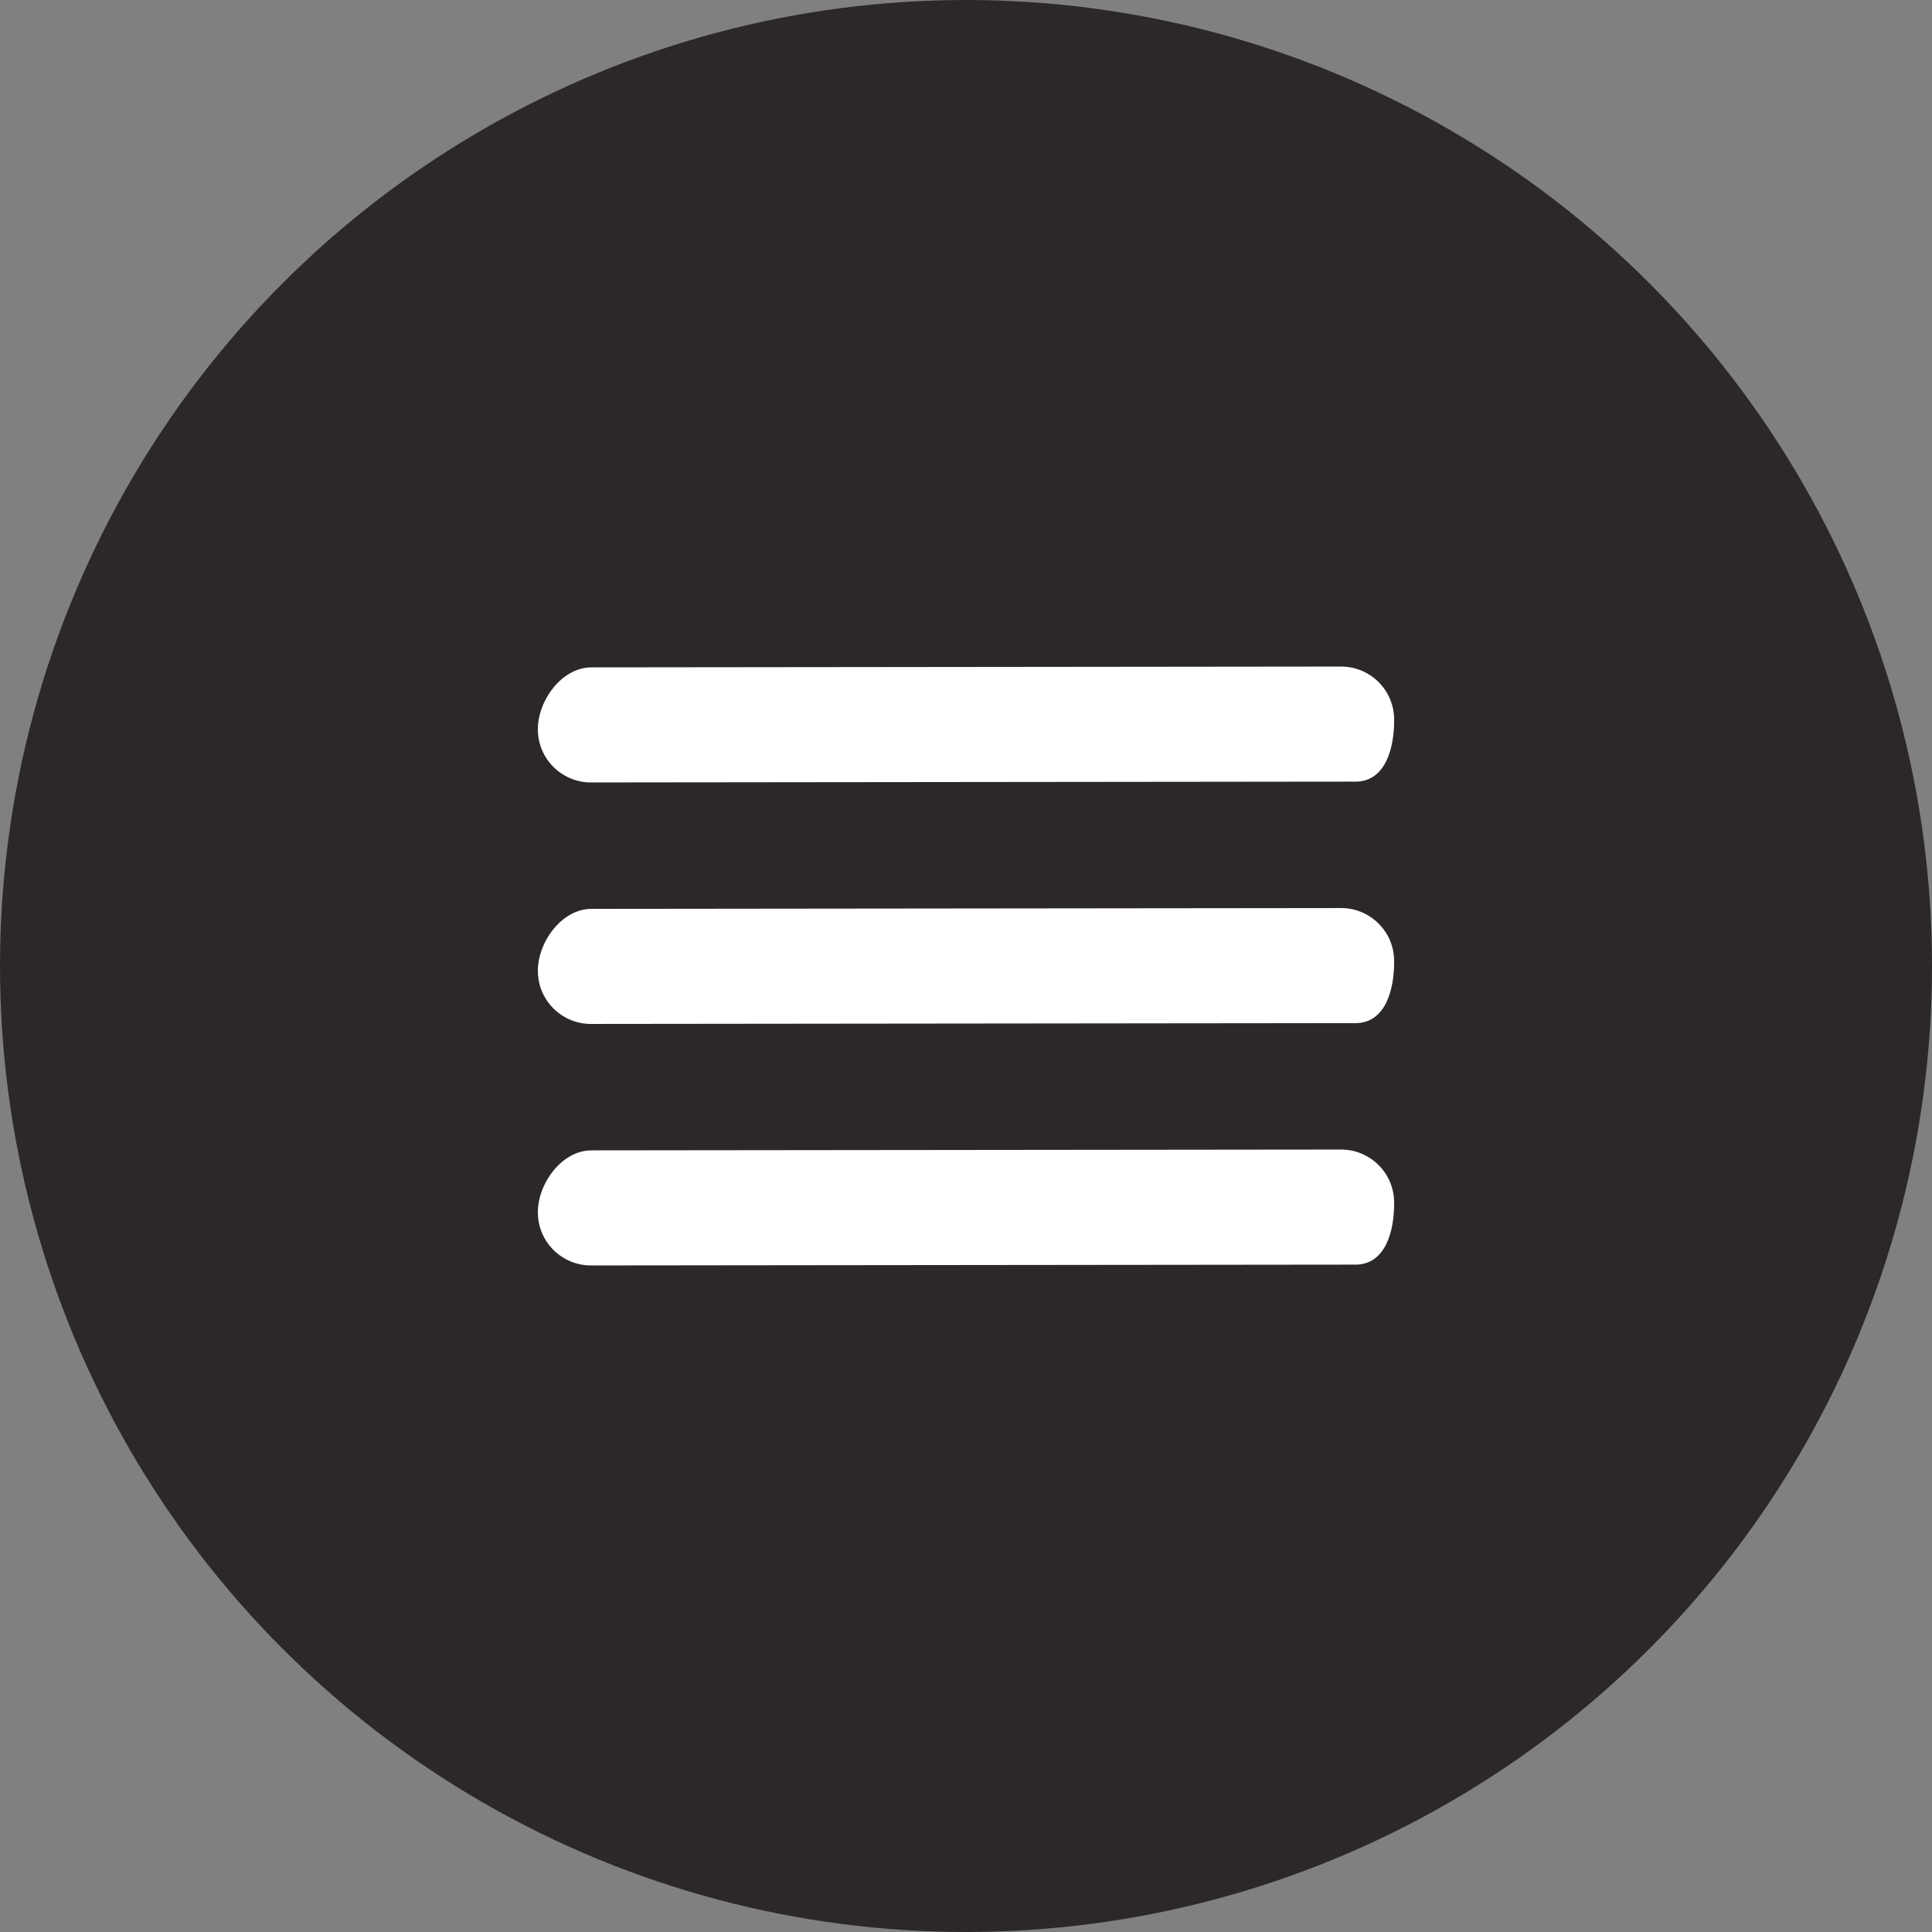<?xml version="1.0" encoding="utf-8"?>
<!-- Generator: Adobe Illustrator 17.0.0, SVG Export Plug-In . SVG Version: 6.00 Build 0)  -->
<!DOCTYPE svg PUBLIC "-//W3C//DTD SVG 1.1//EN" "http://www.w3.org/Graphics/SVG/1.1/DTD/svg11.dtd">
<svg version="1.1" xmlns="http://www.w3.org/2000/svg" xmlns:xlink="http://www.w3.org/1999/xlink" x="0px" y="0px" width="200px"
	 height="200px" viewBox="0 0 200 200" enable-background="new 0 0 200 200" xml:space="preserve">
<rect x="0" y="0" width="200" height="200" fill="#808080" stroke="none"/>
<g id="Capa_1">
</g>
<g id="Capa_4_copia" display="none">
	<g id="Capa_6" display="inline">
		<g>
			<circle fill="#808080" cx="4162" cy="674.564" r="11.443"/>
			<circle fill="#FFFFFF" cx="4198" cy="674.564" r="11.443"/>
			<circle fill="#FFFFFF" cx="4234" cy="674.564" r="11.443"/>
			<circle fill="#FFFFFF" cx="4270" cy="674.564" r="11.443"/>
			<circle fill="#FFFFFF" cx="4306" cy="674.564" r="11.443"/>
		</g>
	</g>
</g>
<g id="Capa_3" display="none">
	<rect x="3593" y="106" display="inline" fill="#B3B3B3" width="1280" height="587"/>
	<g display="inline">
		<circle fill="#47763B" cx="4233" cy="399.5" r="185.329"/>
		<g>
			<g opacity="0.95">
				<g>
					<defs>
						<path id="SVGID_1_" d="M4392.166,373.02c-0.848,6.408-2.542,12.551-4.872,18.323c-4.978-2.436-11.016-0.635-13.822,4.237
							c-2.807,4.819-1.377,10.962,3.23,14.034c-3.866,5.031-8.367,9.532-13.398,13.398c-3.124-4.554-9.214-6.037-14.086-3.23
							c-4.819,2.807-6.62,8.897-4.184,13.822c-5.825,2.383-11.968,4.078-18.376,4.925c-0.371-5.56-4.925-9.85-10.539-9.85
							c-5.561,0-10.168,4.29-10.539,9.85c-6.408-0.847-12.551-2.542-18.323-4.925c2.436-4.925,0.635-11.015-4.237-13.822
							c-4.819-2.807-10.962-1.324-14.034,3.23c-5.031-3.866-9.532-8.367-13.398-13.398c4.555-3.072,6.037-9.215,3.23-14.034
							c-2.807-4.872-8.897-6.673-13.822-4.237c-2.383-5.773-4.078-11.915-4.925-18.323c5.561-0.371,9.85-4.978,9.85-10.539
							c0-5.613-4.29-10.168-9.85-10.539c0.848-6.408,2.542-12.551,4.925-18.376c4.925,2.436,11.015,0.635,13.822-4.184
							c2.807-4.872,1.324-10.962-3.23-14.087c3.866-5.031,8.367-9.533,13.398-13.398c3.072,4.607,9.214,6.037,14.034,3.23
							c4.872-2.807,6.673-8.844,4.237-13.822c5.772-2.33,11.916-4.025,18.323-4.872c0.371,5.507,4.978,9.85,10.539,9.85
							c5.614,0,10.168-4.343,10.539-9.85c6.408,0.847,12.551,2.542,18.376,4.872c-2.436,4.978-0.635,11.015,4.184,13.822
							c4.819,2.754,10.962,1.377,14.086-3.177c4.978,3.866,9.48,8.367,13.346,13.345c-4.555,3.124-5.932,9.268-3.178,14.087
							c2.807,4.819,8.844,6.62,13.822,4.184c2.33,5.826,4.025,11.969,4.872,18.376c-5.508,0.371-9.85,4.925-9.85,10.539
							C4382.316,368.041,4386.658,372.649,4392.166,373.02z"/>
					</defs>
					<clipPath id="SVGID_2_">
						<use xlink:href="#SVGID_1_"  overflow="visible"/>
					</clipPath>
				</g>
				<g>
					<defs>
						<path id="SVGID_3_" d="M4392.166,373.02c-0.848,6.408-2.542,12.551-4.872,18.323c-4.978-2.436-11.016-0.635-13.822,4.237
							c-2.807,4.819-1.377,10.962,3.23,14.034c-3.866,5.031-8.367,9.532-13.398,13.398c-3.124-4.554-9.214-6.037-14.086-3.23
							c-4.819,2.807-6.62,8.897-4.184,13.822c-5.825,2.383-11.968,4.078-18.376,4.925c-0.371-5.56-4.925-9.85-10.539-9.85
							c-5.561,0-10.168,4.29-10.539,9.85c-6.408-0.847-12.551-2.542-18.323-4.925c2.436-4.925,0.635-11.015-4.237-13.822
							c-4.819-2.807-10.962-1.324-14.034,3.23c-5.031-3.866-9.532-8.367-13.398-13.398c4.555-3.072,6.037-9.215,3.23-14.034
							c-2.807-4.872-8.897-6.673-13.822-4.237c-2.383-5.773-4.078-11.915-4.925-18.323c5.561-0.371,9.85-4.978,9.85-10.539
							c0-5.613-4.29-10.168-9.85-10.539c0.848-6.408,2.542-12.551,4.925-18.376c4.925,2.436,11.015,0.635,13.822-4.184
							c2.807-4.872,1.324-10.962-3.23-14.087c3.866-5.031,8.367-9.533,13.398-13.398c3.072,4.607,9.214,6.037,14.034,3.23
							c4.872-2.807,6.673-8.844,4.237-13.822c5.772-2.33,11.916-4.025,18.323-4.872c0.371,5.507,4.978,9.85,10.539,9.85
							c5.614,0,10.168-4.343,10.539-9.85c6.408,0.847,12.551,2.542,18.376,4.872c-2.436,4.978-0.635,11.015,4.184,13.822
							c4.819,2.754,10.962,1.377,14.086-3.177c4.978,3.866,9.48,8.367,13.346,13.345c-4.555,3.124-5.932,9.268-3.178,14.087
							c2.807,4.819,8.844,6.62,13.822,4.184c2.33,5.826,4.025,11.969,4.872,18.376c-5.508,0.371-9.85,4.925-9.85,10.539
							C4382.316,368.041,4386.658,372.649,4392.166,373.02z"/>
					</defs>
					<use xlink:href="#SVGID_3_"  overflow="visible" fill="#47763B"/>
					<clipPath id="SVGID_4_">
						<use xlink:href="#SVGID_3_"  overflow="visible"/>
					</clipPath>
					<path clip-path="url(#SVGID_4_)" fill="#47763B" stroke="#47763B" stroke-width="4" stroke-miterlimit="10" d="
						M4319.048,346.176l-46.441,114.417c0,0-4.884,7.615-13.197,1.913l-46.424-52.196l-17.959-13.37l-31.17-17.62
						c0,0-4.766-2.797-4.5-6.851c0.266-4.054,6.947-4.995,6.947-4.995l142.459-26.524
						C4308.761,340.95,4320.569,338.258,4319.048,346.176z"/>
					<path clip-path="url(#SVGID_4_)" fill="#47763B" stroke="#47763B" stroke-width="4" stroke-miterlimit="10" d="
						M4201.863,445.621c0,0-1.561-0.454-2.336-7.104c-0.775-6.649-4.501-41.577-4.501-41.577l89.775-35.445
						c0,0,5.158-1.917,4.454,0.856c0,0,0.73,0.653-2.188,2.488c-2.918,1.835-73.726,44.514-73.726,44.514"/>
					<path clip-path="url(#SVGID_4_)" fill="#47763B" stroke="#47763B" stroke-width="4" stroke-miterlimit="10" d="
						M4230.786,430.323l-25.306,15.498c0,0-1.929,0.954-3.616-0.2l11.129-35.677"/>
					<use xlink:href="#SVGID_3_"  overflow="visible" fill="none" stroke="#47763B" stroke-width="4" stroke-miterlimit="10"/>
				</g>
				<g>
					<defs>
						<path id="SVGID_5_" d="M4392.166,373.02c-0.848,6.408-2.542,12.551-4.872,18.323c-4.978-2.436-11.016-0.635-13.822,4.237
							c-2.807,4.819-1.377,10.962,3.23,14.034c-3.866,5.031-8.367,9.532-13.398,13.398c-3.124-4.554-9.214-6.037-14.086-3.23
							c-4.819,2.807-6.62,8.897-4.184,13.822c-5.825,2.383-11.968,4.078-18.376,4.925c-0.371-5.56-4.925-9.85-10.539-9.85
							c-5.561,0-10.168,4.29-10.539,9.85c-6.408-0.847-12.551-2.542-18.323-4.925c2.436-4.925,0.635-11.015-4.237-13.822
							c-4.819-2.807-10.962-1.324-14.034,3.23c-5.031-3.866-9.532-8.367-13.398-13.398c4.555-3.072,6.037-9.215,3.23-14.034
							c-2.807-4.872-8.897-6.673-13.822-4.237c-2.383-5.773-4.078-11.915-4.925-18.323c5.561-0.371,9.85-4.978,9.85-10.539
							c0-5.613-4.29-10.168-9.85-10.539c0.848-6.408,2.542-12.551,4.925-18.376c4.925,2.436,11.015,0.635,13.822-4.184
							c2.807-4.872,1.324-10.962-3.23-14.087c3.866-5.031,8.367-9.533,13.398-13.398c3.072,4.607,9.214,6.037,14.034,3.23
							c4.872-2.807,6.673-8.844,4.237-13.822c5.772-2.33,11.916-4.025,18.323-4.872c0.371,5.507,4.978,9.85,10.539,9.85
							c5.614,0,10.168-4.343,10.539-9.85c6.408,0.847,12.551,2.542,18.376,4.872c-2.436,4.978-0.635,11.015,4.184,13.822
							c4.819,2.754,10.962,1.377,14.086-3.177c4.978,3.866,9.48,8.367,13.346,13.345c-4.555,3.124-5.932,9.268-3.178,14.087
							c2.807,4.819,8.844,6.62,13.822,4.184c2.33,5.826,4.025,11.969,4.872,18.376c-5.508,0.371-9.85,4.925-9.85,10.539
							C4382.316,368.041,4386.658,372.649,4392.166,373.02z"/>
					</defs>
					<clipPath id="SVGID_6_">
						<use xlink:href="#SVGID_5_"  overflow="visible"/>
					</clipPath>
				</g>
			</g>
			<g>
				<g>
					<defs>
						<path id="SVGID_7_" d="M4389.331,375.854c-0.847,6.408-2.542,12.551-4.872,18.323c-4.978-2.436-11.015-0.635-13.822,4.237
							c-2.806,4.819-1.376,10.962,3.231,14.034c-3.866,5.031-8.368,9.532-13.398,13.398c-3.125-4.554-9.215-6.037-14.087-3.23
							c-4.819,2.807-6.62,8.897-4.184,13.822c-5.825,2.383-11.968,4.078-18.376,4.925c-0.371-5.56-4.925-9.85-10.539-9.85
							c-5.561,0-10.168,4.29-10.539,9.85c-6.408-0.847-12.551-2.542-18.324-4.925c2.437-4.925,0.636-11.015-4.236-13.822
							c-4.819-2.807-10.962-1.324-14.034,3.23c-5.031-3.866-9.532-8.367-13.398-13.398c4.554-3.072,6.037-9.215,3.23-14.034
							c-2.807-4.872-8.897-6.673-13.822-4.237c-2.383-5.773-4.078-11.915-4.925-18.323c5.561-0.371,9.85-4.978,9.85-10.539
							c0-5.613-4.29-10.168-9.85-10.539c0.847-6.408,2.542-12.551,4.925-18.376c4.925,2.436,11.015,0.635,13.822-4.184
							c2.807-4.872,1.324-10.962-3.23-14.087c3.866-5.031,8.367-9.533,13.398-13.398c3.072,4.607,9.215,6.037,14.034,3.23
							c4.872-2.807,6.673-8.844,4.236-13.822c5.772-2.33,11.916-4.025,18.324-4.872c0.37,5.507,4.978,9.85,10.539,9.85
							c5.613,0,10.167-4.343,10.539-9.85c6.408,0.847,12.551,2.542,18.376,4.872c-2.436,4.978-0.635,11.015,4.184,13.822
							c4.819,2.754,10.962,1.377,14.086-3.177c4.978,3.866,9.479,8.367,13.345,13.345c-4.554,3.124-5.931,9.268-3.178,14.087
							c2.807,4.819,8.844,6.62,13.822,4.184c2.33,5.826,4.025,11.968,4.872,18.376c-5.507,0.371-9.85,4.925-9.85,10.539
							C4379.481,370.876,4383.824,375.483,4389.331,375.854z"/>
					</defs>
					<clipPath id="SVGID_8_">
						<use xlink:href="#SVGID_7_"  overflow="visible"/>
					</clipPath>
				</g>
				<g>
					<defs>
						<path id="SVGID_9_" d="M4389.331,375.854c-0.847,6.408-2.542,12.551-4.872,18.323c-4.978-2.436-11.015-0.635-13.822,4.237
							c-2.806,4.819-1.376,10.962,3.231,14.034c-3.866,5.031-8.368,9.532-13.398,13.398c-3.125-4.554-9.215-6.037-14.087-3.23
							c-4.819,2.807-6.62,8.897-4.184,13.822c-5.825,2.383-11.968,4.078-18.376,4.925c-0.371-5.56-4.925-9.85-10.539-9.85
							c-5.561,0-10.168,4.29-10.539,9.85c-6.408-0.847-12.551-2.542-18.324-4.925c2.437-4.925,0.636-11.015-4.236-13.822
							c-4.819-2.807-10.962-1.324-14.034,3.23c-5.031-3.866-9.532-8.367-13.398-13.398c4.554-3.072,6.037-9.215,3.23-14.034
							c-2.807-4.872-8.897-6.673-13.822-4.237c-2.383-5.773-4.078-11.915-4.925-18.323c5.561-0.371,9.85-4.978,9.85-10.539
							c0-5.613-4.29-10.168-9.85-10.539c0.847-6.408,2.542-12.551,4.925-18.376c4.925,2.436,11.015,0.635,13.822-4.184
							c2.807-4.872,1.324-10.962-3.23-14.087c3.866-5.031,8.367-9.533,13.398-13.398c3.072,4.607,9.215,6.037,14.034,3.23
							c4.872-2.807,6.673-8.844,4.236-13.822c5.772-2.33,11.916-4.025,18.324-4.872c0.37,5.507,4.978,9.85,10.539,9.85
							c5.613,0,10.167-4.343,10.539-9.85c6.408,0.847,12.551,2.542,18.376,4.872c-2.436,4.978-0.635,11.015,4.184,13.822
							c4.819,2.754,10.962,1.377,14.086-3.177c4.978,3.866,9.479,8.367,13.345,13.345c-4.554,3.124-5.931,9.268-3.178,14.087
							c2.807,4.819,8.844,6.62,13.822,4.184c2.33,5.826,4.025,11.968,4.872,18.376c-5.507,0.371-9.85,4.925-9.85,10.539
							C4379.481,370.876,4383.824,375.483,4389.331,375.854z"/>
					</defs>
					<use xlink:href="#SVGID_9_"  overflow="visible" fill="#47763B"/>
					<clipPath id="SVGID_10_">
						<use xlink:href="#SVGID_9_"  overflow="visible"/>
					</clipPath>
					<path clip-path="url(#SVGID_10_)" fill="#FFFFFF" stroke="#FFFFFF" stroke-width="4" stroke-miterlimit="10" d="
						M4316.213,349.011l-46.441,114.417c0,0-4.884,7.615-13.197,1.913l-46.425-52.196l-17.959-13.37l-31.17-17.62
						c0,0-4.766-2.797-4.5-6.851c0.266-4.054,6.947-4.995,6.947-4.995l142.459-26.524
						C4305.927,343.785,4317.734,341.092,4316.213,349.011z"/>
					<path clip-path="url(#SVGID_10_)" fill="#47763B" stroke="#FFFFFF" stroke-width="4" stroke-miterlimit="10" d="
						M4199.028,448.455c0,0-1.561-0.454-2.336-7.104c-0.775-6.649-4.501-41.577-4.501-41.577l89.774-35.445
						c0,0,5.158-1.917,4.455,0.856c0,0,0.73,0.653-2.188,2.488s-73.726,44.514-73.726,44.514"/>
					<path clip-path="url(#SVGID_10_)" fill="#47763B" stroke="#FFFFFF" stroke-width="4" stroke-miterlimit="10" d="
						M4227.951,433.158l-25.306,15.498c0,0-1.929,0.954-3.617-0.2l11.129-35.677"/>
					<use xlink:href="#SVGID_9_"  overflow="visible" fill="none" stroke="#FFFFFF" stroke-width="4" stroke-miterlimit="10"/>
				</g>
				<g>
					<defs>
						<path id="SVGID_11_" d="M4389.331,375.854c-0.847,6.408-2.542,12.551-4.872,18.323c-4.978-2.436-11.015-0.635-13.822,4.237
							c-2.806,4.819-1.376,10.962,3.231,14.034c-3.866,5.031-8.368,9.532-13.398,13.398c-3.125-4.554-9.215-6.037-14.087-3.23
							c-4.819,2.807-6.62,8.897-4.184,13.822c-5.825,2.383-11.968,4.078-18.376,4.925c-0.371-5.56-4.925-9.85-10.539-9.85
							c-5.561,0-10.168,4.29-10.539,9.85c-6.408-0.847-12.551-2.542-18.324-4.925c2.437-4.925,0.636-11.015-4.236-13.822
							c-4.819-2.807-10.962-1.324-14.034,3.23c-5.031-3.866-9.532-8.367-13.398-13.398c4.554-3.072,6.037-9.215,3.23-14.034
							c-2.807-4.872-8.897-6.673-13.822-4.237c-2.383-5.773-4.078-11.915-4.925-18.323c5.561-0.371,9.85-4.978,9.85-10.539
							c0-5.613-4.29-10.168-9.85-10.539c0.847-6.408,2.542-12.551,4.925-18.376c4.925,2.436,11.015,0.635,13.822-4.184
							c2.807-4.872,1.324-10.962-3.23-14.087c3.866-5.031,8.367-9.533,13.398-13.398c3.072,4.607,9.215,6.037,14.034,3.23
							c4.872-2.807,6.673-8.844,4.236-13.822c5.772-2.33,11.916-4.025,18.324-4.872c0.37,5.507,4.978,9.85,10.539,9.85
							c5.613,0,10.167-4.343,10.539-9.85c6.408,0.847,12.551,2.542,18.376,4.872c-2.436,4.978-0.635,11.015,4.184,13.822
							c4.819,2.754,10.962,1.377,14.086-3.177c4.978,3.866,9.479,8.367,13.345,13.345c-4.554,3.124-5.931,9.268-3.178,14.087
							c2.807,4.819,8.844,6.62,13.822,4.184c2.33,5.826,4.025,11.968,4.872,18.376c-5.507,0.371-9.85,4.925-9.85,10.539
							C4379.481,370.876,4383.824,375.483,4389.331,375.854z"/>
					</defs>
					<clipPath id="SVGID_12_">
						<use xlink:href="#SVGID_11_"  overflow="visible"/>
					</clipPath>
				</g>
			</g>
		</g>
		<g>
			<g>
				<g>
					<defs>
						<path id="SVGID_13_" d="M4208.403,254.765c6.408,0.847,12.551,2.542,18.324,4.872c-2.436,4.978-0.636,11.015,4.236,13.822
							c4.819,2.807,10.962,1.377,14.034-3.231c5.031,3.866,9.532,8.367,13.398,13.398c-4.554,3.124-6.037,9.215-3.23,14.087
							c2.807,4.819,8.897,6.62,13.822,4.184c2.383,5.825,4.078,11.968,4.925,18.376c-5.561,0.371-9.85,4.925-9.85,10.539
							c0,5.56,4.29,10.168,9.85,10.539c-0.847,6.408-2.542,12.551-4.925,18.323c-4.925-2.436-11.016-0.635-13.822,4.237
							c-2.807,4.819-1.324,10.962,3.23,14.034c-3.866,5.031-8.367,9.532-13.398,13.398c-3.072-4.554-9.215-6.037-14.034-3.23
							c-4.872,2.807-6.672,8.897-4.236,13.822c-5.772,2.383-11.916,4.078-18.324,4.925c-0.371-5.561-4.978-9.85-10.539-9.85
							c-5.613,0-10.167,4.29-10.538,9.85c-6.408-0.848-12.551-2.542-18.376-4.925c2.436-4.925,0.635-11.015-4.184-13.822
							c-4.872-2.807-10.962-1.324-14.087,3.23c-5.031-3.866-9.533-8.367-13.398-13.398c4.607-3.072,6.038-9.215,3.23-14.034
							c-2.807-4.872-8.844-6.673-13.822-4.237c-2.33-5.772-4.025-11.915-4.872-18.323c5.507-0.37,9.85-4.978,9.85-10.539
							c0-5.613-4.343-10.168-9.85-10.539c0.847-6.408,2.542-12.551,4.872-18.376c4.978,2.436,11.015,0.635,13.822-4.184
							c2.754-4.819,1.377-10.962-3.177-14.087c3.866-4.978,8.367-9.48,13.345-13.345c3.125,4.554,9.268,5.931,14.087,3.178
							c4.819-2.807,6.62-8.844,4.184-13.822c5.825-2.33,11.968-4.025,18.376-4.872c0.371,5.507,4.925,9.85,10.538,9.85
							C4203.425,264.615,4208.032,260.273,4208.403,254.765z"/>
					</defs>
					<clipPath id="SVGID_14_">
						<use xlink:href="#SVGID_13_"  overflow="visible"/>
					</clipPath>
				</g>
				<g>
					<defs>
						<path id="SVGID_15_" d="M4208.403,254.765c6.408,0.847,12.551,2.542,18.324,4.872c-2.436,4.978-0.636,11.015,4.236,13.822
							c4.819,2.807,10.962,1.377,14.034-3.231c5.031,3.866,9.532,8.367,13.398,13.398c-4.554,3.124-6.037,9.215-3.23,14.087
							c2.807,4.819,8.897,6.62,13.822,4.184c2.383,5.825,4.078,11.968,4.925,18.376c-5.561,0.371-9.85,4.925-9.85,10.539
							c0,5.56,4.29,10.168,9.85,10.539c-0.847,6.408-2.542,12.551-4.925,18.323c-4.925-2.436-11.016-0.635-13.822,4.237
							c-2.807,4.819-1.324,10.962,3.23,14.034c-3.866,5.031-8.367,9.532-13.398,13.398c-3.072-4.554-9.215-6.037-14.034-3.23
							c-4.872,2.807-6.672,8.897-4.236,13.822c-5.772,2.383-11.916,4.078-18.324,4.925c-0.371-5.561-4.978-9.85-10.539-9.85
							c-5.613,0-10.167,4.29-10.538,9.85c-6.408-0.848-12.551-2.542-18.376-4.925c2.436-4.925,0.635-11.015-4.184-13.822
							c-4.872-2.807-10.962-1.324-14.087,3.23c-5.031-3.866-9.533-8.367-13.398-13.398c4.607-3.072,6.038-9.215,3.23-14.034
							c-2.807-4.872-8.844-6.673-13.822-4.237c-2.33-5.772-4.025-11.915-4.872-18.323c5.507-0.37,9.85-4.978,9.85-10.539
							c0-5.613-4.343-10.168-9.85-10.539c0.847-6.408,2.542-12.551,4.872-18.376c4.978,2.436,11.015,0.635,13.822-4.184
							c2.754-4.819,1.377-10.962-3.177-14.087c3.866-4.978,8.367-9.48,13.345-13.345c3.125,4.554,9.268,5.931,14.087,3.178
							c4.819-2.807,6.62-8.844,4.184-13.822c5.825-2.33,11.968-4.025,18.376-4.872c0.371,5.507,4.925,9.85,10.538,9.85
							C4203.425,264.615,4208.032,260.273,4208.403,254.765z"/>
					</defs>
					<use xlink:href="#SVGID_15_"  overflow="visible" fill="#47763B"/>
					<clipPath id="SVGID_16_">
						<use xlink:href="#SVGID_15_"  overflow="visible"/>
					</clipPath>
					<path clip-path="url(#SVGID_16_)" fill="#47763B" stroke="#47763B" stroke-width="4" stroke-miterlimit="10" d="
						M4319.048,346.176l-46.441,114.417c0,0-4.884,7.615-13.197,1.913l-46.424-52.196l-17.959-13.37l-31.17-17.62
						c0,0-4.766-2.797-4.5-6.851c0.266-4.054,6.947-4.995,6.947-4.995l142.459-26.524
						C4308.761,340.95,4320.569,338.258,4319.048,346.176z"/>
					<path clip-path="url(#SVGID_16_)" fill="#47763B" stroke="#47763B" stroke-width="4" stroke-miterlimit="10" d="
						M4201.863,445.621c0,0-1.561-0.454-2.336-7.104c-0.775-6.649-4.501-41.577-4.501-41.577l89.775-35.445
						c0,0,5.158-1.917,4.454,0.856c0,0,0.73,0.653-2.188,2.488c-2.918,1.835-73.726,44.514-73.726,44.514"/>
					<path clip-path="url(#SVGID_16_)" fill="#47763B" stroke="#47763B" stroke-width="4" stroke-miterlimit="10" d="
						M4230.786,430.323l-25.306,15.498c0,0-1.929,0.954-3.616-0.2l11.129-35.677"/>
					<use xlink:href="#SVGID_15_"  overflow="visible" fill="none" stroke="#47763B" stroke-width="4" stroke-miterlimit="10"/>
				</g>
				<g>
					<defs>
						<path id="SVGID_17_" d="M4208.403,254.765c6.408,0.847,12.551,2.542,18.324,4.872c-2.436,4.978-0.636,11.015,4.236,13.822
							c4.819,2.807,10.962,1.377,14.034-3.231c5.031,3.866,9.532,8.367,13.398,13.398c-4.554,3.124-6.037,9.215-3.23,14.087
							c2.807,4.819,8.897,6.62,13.822,4.184c2.383,5.825,4.078,11.968,4.925,18.376c-5.561,0.371-9.85,4.925-9.85,10.539
							c0,5.56,4.29,10.168,9.85,10.539c-0.847,6.408-2.542,12.551-4.925,18.323c-4.925-2.436-11.016-0.635-13.822,4.237
							c-2.807,4.819-1.324,10.962,3.23,14.034c-3.866,5.031-8.367,9.532-13.398,13.398c-3.072-4.554-9.215-6.037-14.034-3.23
							c-4.872,2.807-6.672,8.897-4.236,13.822c-5.772,2.383-11.916,4.078-18.324,4.925c-0.371-5.561-4.978-9.85-10.539-9.85
							c-5.613,0-10.167,4.29-10.538,9.85c-6.408-0.848-12.551-2.542-18.376-4.925c2.436-4.925,0.635-11.015-4.184-13.822
							c-4.872-2.807-10.962-1.324-14.087,3.23c-5.031-3.866-9.533-8.367-13.398-13.398c4.607-3.072,6.038-9.215,3.23-14.034
							c-2.807-4.872-8.844-6.673-13.822-4.237c-2.33-5.772-4.025-11.915-4.872-18.323c5.507-0.37,9.85-4.978,9.85-10.539
							c0-5.613-4.343-10.168-9.85-10.539c0.847-6.408,2.542-12.551,4.872-18.376c4.978,2.436,11.015,0.635,13.822-4.184
							c2.754-4.819,1.377-10.962-3.177-14.087c3.866-4.978,8.367-9.48,13.345-13.345c3.125,4.554,9.268,5.931,14.087,3.178
							c4.819-2.807,6.62-8.844,4.184-13.822c5.825-2.33,11.968-4.025,18.376-4.872c0.371,5.507,4.925,9.85,10.538,9.85
							C4203.425,264.615,4208.032,260.273,4208.403,254.765z"/>
					</defs>
					<clipPath id="SVGID_18_">
						<use xlink:href="#SVGID_17_"  overflow="visible"/>
					</clipPath>
				</g>
			</g>
			<g>
				<g>
					<defs>
						<path id="SVGID_19_" d="M4205.568,257.6c6.408,0.847,12.551,2.542,18.323,4.872c-2.436,4.978-0.635,11.015,4.237,13.822
							c4.819,2.807,10.962,1.377,14.034-3.231c5.031,3.866,9.533,8.367,13.398,13.398c-4.554,3.124-6.038,9.215-3.23,14.087
							c2.807,4.819,8.897,6.62,13.822,4.184c2.383,5.825,4.078,11.968,4.925,18.376c-5.561,0.371-9.85,4.925-9.85,10.539
							c0,5.56,4.29,10.168,9.85,10.539c-0.847,6.408-2.542,12.551-4.925,18.323c-4.925-2.436-11.015-0.635-13.822,4.237
							c-2.807,4.819-1.324,10.962,3.23,14.034c-3.866,5.031-8.368,9.532-13.398,13.398c-3.071-4.554-9.215-6.037-14.034-3.23
							c-4.872,2.807-6.673,8.897-4.237,13.822c-5.772,2.383-11.915,4.078-18.323,4.925c-0.371-5.561-4.978-9.85-10.539-9.85
							c-5.613,0-10.168,4.29-10.539,9.85c-6.408-0.848-12.551-2.542-18.376-4.925c2.436-4.925,0.636-11.015-4.184-13.822
							c-4.872-2.807-10.962-1.324-14.086,3.23c-5.031-3.866-9.533-8.367-13.398-13.398c4.607-3.072,6.037-9.215,3.23-14.034
							c-2.807-4.872-8.844-6.673-13.822-4.237c-2.33-5.772-4.024-11.915-4.872-18.323c5.507-0.37,9.85-4.978,9.85-10.539
							c0-5.614-4.342-10.168-9.85-10.539c0.847-6.408,2.542-12.551,4.872-18.376c4.978,2.436,11.016,0.635,13.822-4.184
							c2.754-4.819,1.377-10.962-3.177-14.087c3.866-4.978,8.367-9.48,13.345-13.345c3.125,4.554,9.268,5.931,14.086,3.178
							c4.819-2.807,6.62-8.844,4.184-13.822c5.826-2.33,11.969-4.025,18.376-4.872c0.371,5.507,4.925,9.85,10.539,9.85
							C4200.59,267.45,4205.198,263.107,4205.568,257.6z"/>
					</defs>
					<clipPath id="SVGID_20_">
						<use xlink:href="#SVGID_19_"  overflow="visible"/>
					</clipPath>
				</g>
				<g>
					<defs>
						<path id="SVGID_21_" d="M4205.568,257.6c6.408,0.847,12.551,2.542,18.323,4.872c-2.436,4.978-0.635,11.015,4.237,13.822
							c4.819,2.807,10.962,1.377,14.034-3.231c5.031,3.866,9.533,8.367,13.398,13.398c-4.554,3.124-6.038,9.215-3.23,14.087
							c2.807,4.819,8.897,6.62,13.822,4.184c2.383,5.825,4.078,11.968,4.925,18.376c-5.561,0.371-9.85,4.925-9.85,10.539
							c0,5.56,4.29,10.168,9.85,10.539c-0.847,6.408-2.542,12.551-4.925,18.323c-4.925-2.436-11.015-0.635-13.822,4.237
							c-2.807,4.819-1.324,10.962,3.23,14.034c-3.866,5.031-8.368,9.532-13.398,13.398c-3.071-4.554-9.215-6.037-14.034-3.23
							c-4.872,2.807-6.673,8.897-4.237,13.822c-5.772,2.383-11.915,4.078-18.323,4.925c-0.371-5.561-4.978-9.85-10.539-9.85
							c-5.613,0-10.168,4.29-10.539,9.85c-6.408-0.848-12.551-2.542-18.376-4.925c2.436-4.925,0.636-11.015-4.184-13.822
							c-4.872-2.807-10.962-1.324-14.086,3.23c-5.031-3.866-9.533-8.367-13.398-13.398c4.607-3.072,6.037-9.215,3.23-14.034
							c-2.807-4.872-8.844-6.673-13.822-4.237c-2.33-5.772-4.024-11.915-4.872-18.323c5.507-0.37,9.85-4.978,9.85-10.539
							c0-5.614-4.342-10.168-9.85-10.539c0.847-6.408,2.542-12.551,4.872-18.376c4.978,2.436,11.016,0.635,13.822-4.184
							c2.754-4.819,1.377-10.962-3.177-14.087c3.866-4.978,8.367-9.48,13.345-13.345c3.125,4.554,9.268,5.931,14.086,3.178
							c4.819-2.807,6.62-8.844,4.184-13.822c5.826-2.33,11.969-4.025,18.376-4.872c0.371,5.507,4.925,9.85,10.539,9.85
							C4200.59,267.45,4205.198,263.107,4205.568,257.6z"/>
					</defs>
					<use xlink:href="#SVGID_21_"  overflow="visible" fill="#47763B"/>
					<clipPath id="SVGID_22_">
						<use xlink:href="#SVGID_21_"  overflow="visible"/>
					</clipPath>
					<path clip-path="url(#SVGID_22_)" fill="#FFFFFF" stroke="#FFFFFF" stroke-width="4" stroke-miterlimit="10" d="
						M4316.213,349.011l-46.441,114.417c0,0-4.884,7.615-13.197,1.913l-46.425-52.196l-17.959-13.37l-31.17-17.62
						c0,0-4.766-2.797-4.5-6.851c0.266-4.054,6.947-4.995,6.947-4.995l142.459-26.524
						C4305.927,343.785,4317.734,341.092,4316.213,349.011z"/>
					<path clip-path="url(#SVGID_22_)" fill="#47763B" stroke="#FFFFFF" stroke-width="4" stroke-miterlimit="10" d="
						M4199.028,448.455c0,0-1.561-0.454-2.336-7.104c-0.775-6.649-4.501-41.577-4.501-41.577l89.774-35.445
						c0,0,5.158-1.917,4.455,0.856c0,0,0.73,0.653-2.188,2.488s-73.726,44.514-73.726,44.514"/>
					<path clip-path="url(#SVGID_22_)" fill="#47763B" stroke="#FFFFFF" stroke-width="4" stroke-miterlimit="10" d="
						M4227.951,433.158l-25.306,15.498c0,0-1.929,0.954-3.617-0.2l11.129-35.677"/>
					<use xlink:href="#SVGID_21_"  overflow="visible" fill="none" stroke="#FFFFFF" stroke-width="4" stroke-miterlimit="10"/>
				</g>
				<g>
					<defs>
						<path id="SVGID_23_" d="M4205.568,257.6c6.408,0.847,12.551,2.542,18.323,4.872c-2.436,4.978-0.635,11.015,4.237,13.822
							c4.819,2.807,10.962,1.377,14.034-3.231c5.031,3.866,9.533,8.367,13.398,13.398c-4.554,3.124-6.038,9.215-3.23,14.087
							c2.807,4.819,8.897,6.62,13.822,4.184c2.383,5.825,4.078,11.968,4.925,18.376c-5.561,0.371-9.85,4.925-9.85,10.539
							c0,5.56,4.29,10.168,9.85,10.539c-0.847,6.408-2.542,12.551-4.925,18.323c-4.925-2.436-11.015-0.635-13.822,4.237
							c-2.807,4.819-1.324,10.962,3.23,14.034c-3.866,5.031-8.368,9.532-13.398,13.398c-3.071-4.554-9.215-6.037-14.034-3.23
							c-4.872,2.807-6.673,8.897-4.237,13.822c-5.772,2.383-11.915,4.078-18.323,4.925c-0.371-5.561-4.978-9.85-10.539-9.85
							c-5.613,0-10.168,4.29-10.539,9.85c-6.408-0.848-12.551-2.542-18.376-4.925c2.436-4.925,0.636-11.015-4.184-13.822
							c-4.872-2.807-10.962-1.324-14.086,3.23c-5.031-3.866-9.533-8.367-13.398-13.398c4.607-3.072,6.037-9.215,3.23-14.034
							c-2.807-4.872-8.844-6.673-13.822-4.237c-2.33-5.772-4.024-11.915-4.872-18.323c5.507-0.37,9.85-4.978,9.85-10.539
							c0-5.614-4.342-10.168-9.85-10.539c0.847-6.408,2.542-12.551,4.872-18.376c4.978,2.436,11.016,0.635,13.822-4.184
							c2.754-4.819,1.377-10.962-3.177-14.087c3.866-4.978,8.367-9.48,13.345-13.345c3.125,4.554,9.268,5.931,14.086,3.178
							c4.819-2.807,6.62-8.844,4.184-13.822c5.826-2.33,11.969-4.025,18.376-4.872c0.371,5.507,4.925,9.85,10.539,9.85
							C4200.59,267.45,4205.198,263.107,4205.568,257.6z"/>
					</defs>
					<clipPath id="SVGID_24_">
						<use xlink:href="#SVGID_23_"  overflow="visible"/>
					</clipPath>
				</g>
			</g>
		</g>
		<g>
			<g>
				<g>
					<defs>
						<path id="SVGID_25_" d="M4079.504,420.311c0.847-6.408,2.542-12.551,4.872-18.323c4.978,2.436,11.015,0.635,13.822-4.237
							c2.807-4.819,1.376-10.962-3.231-14.034c3.866-5.031,8.367-9.532,13.398-13.398c3.125,4.554,9.215,6.037,14.087,3.23
							c4.819-2.807,6.62-8.897,4.184-13.822c5.825-2.383,11.968-4.078,18.376-4.925c0.371,5.56,4.925,9.85,10.538,9.85
							c5.561,0,10.168-4.29,10.539-9.85c6.408,0.847,12.551,2.542,18.324,4.925c-2.436,4.925-0.636,11.015,4.236,13.822
							c4.819,2.807,10.962,1.324,14.034-3.23c5.031,3.866,9.532,8.367,13.398,13.398c-4.554,3.072-6.037,9.215-3.23,14.034
							c2.807,4.872,8.897,6.673,13.822,4.237c2.383,5.773,4.078,11.915,4.926,18.323c-5.561,0.371-9.851,4.978-9.851,10.539
							c0,5.613,4.29,10.168,9.851,10.539c-0.848,6.408-2.542,12.551-4.926,18.376c-4.925-2.436-11.015-0.635-13.822,4.184
							c-2.807,4.872-1.324,10.962,3.23,14.087c-3.866,5.031-8.367,9.533-13.398,13.398c-3.072-4.607-9.215-6.037-14.034-3.23
							c-4.872,2.807-6.673,8.844-4.236,13.822c-5.772,2.33-11.916,4.025-18.324,4.872c-0.37-5.507-4.978-9.85-10.539-9.85
							c-5.613,0-10.167,4.343-10.539,9.85c-6.408-0.847-12.551-2.542-18.376-4.872c2.436-4.978,0.636-11.015-4.184-13.822
							c-4.819-2.754-10.962-1.377-14.087,3.177c-4.978-3.866-9.479-8.367-13.345-13.345c4.554-3.124,5.931-9.268,3.178-14.087
							c-2.807-4.819-8.844-6.62-13.822-4.184c-2.33-5.826-4.025-11.968-4.872-18.376c5.507-0.371,9.85-4.925,9.85-10.539
							C4089.354,425.289,4085.011,420.682,4079.504,420.311z"/>
					</defs>
					<clipPath id="SVGID_26_">
						<use xlink:href="#SVGID_25_"  overflow="visible"/>
					</clipPath>
				</g>
				<g>
					<defs>
						<path id="SVGID_27_" d="M4079.504,420.311c0.847-6.408,2.542-12.551,4.872-18.323c4.978,2.436,11.015,0.635,13.822-4.237
							c2.807-4.819,1.376-10.962-3.231-14.034c3.866-5.031,8.367-9.532,13.398-13.398c3.125,4.554,9.215,6.037,14.087,3.23
							c4.819-2.807,6.62-8.897,4.184-13.822c5.825-2.383,11.968-4.078,18.376-4.925c0.371,5.56,4.925,9.85,10.538,9.85
							c5.561,0,10.168-4.29,10.539-9.85c6.408,0.847,12.551,2.542,18.324,4.925c-2.436,4.925-0.636,11.015,4.236,13.822
							c4.819,2.807,10.962,1.324,14.034-3.23c5.031,3.866,9.532,8.367,13.398,13.398c-4.554,3.072-6.037,9.215-3.23,14.034
							c2.807,4.872,8.897,6.673,13.822,4.237c2.383,5.773,4.078,11.915,4.926,18.323c-5.561,0.371-9.851,4.978-9.851,10.539
							c0,5.613,4.29,10.168,9.851,10.539c-0.848,6.408-2.542,12.551-4.926,18.376c-4.925-2.436-11.015-0.635-13.822,4.184
							c-2.807,4.872-1.324,10.962,3.23,14.087c-3.866,5.031-8.367,9.533-13.398,13.398c-3.072-4.607-9.215-6.037-14.034-3.23
							c-4.872,2.807-6.673,8.844-4.236,13.822c-5.772,2.33-11.916,4.025-18.324,4.872c-0.37-5.507-4.978-9.85-10.539-9.85
							c-5.613,0-10.167,4.343-10.539,9.85c-6.408-0.847-12.551-2.542-18.376-4.872c2.436-4.978,0.636-11.015-4.184-13.822
							c-4.819-2.754-10.962-1.377-14.087,3.177c-4.978-3.866-9.479-8.367-13.345-13.345c4.554-3.124,5.931-9.268,3.178-14.087
							c-2.807-4.819-8.844-6.62-13.822-4.184c-2.33-5.826-4.025-11.968-4.872-18.376c5.507-0.371,9.85-4.925,9.85-10.539
							C4089.354,425.289,4085.011,420.682,4079.504,420.311z"/>
					</defs>
					<use xlink:href="#SVGID_27_"  overflow="visible" fill="#47763B"/>
					<clipPath id="SVGID_28_">
						<use xlink:href="#SVGID_27_"  overflow="visible"/>
					</clipPath>
					<path clip-path="url(#SVGID_28_)" fill="#47763B" stroke="#47763B" stroke-width="4" stroke-miterlimit="10" d="
						M4319.048,346.176l-46.441,114.417c0,0-4.884,7.615-13.197,1.913l-46.424-52.196l-17.959-13.37l-31.17-17.62
						c0,0-4.766-2.797-4.5-6.851c0.266-4.054,6.947-4.995,6.947-4.995l142.459-26.524
						C4308.761,340.95,4320.569,338.258,4319.048,346.176z"/>
					<path clip-path="url(#SVGID_28_)" fill="#47763B" stroke="#47763B" stroke-width="4" stroke-miterlimit="10" d="
						M4201.863,445.621c0,0-1.561-0.454-2.336-7.104c-0.775-6.649-4.501-41.577-4.501-41.577l89.775-35.445
						c0,0,5.158-1.917,4.454,0.856c0,0,0.73,0.653-2.188,2.488c-2.918,1.835-73.726,44.514-73.726,44.514"/>
					<path clip-path="url(#SVGID_28_)" fill="#47763B" stroke="#47763B" stroke-width="4" stroke-miterlimit="10" d="
						M4230.786,430.323l-25.306,15.498c0,0-1.929,0.954-3.616-0.2l11.129-35.677"/>
					<use xlink:href="#SVGID_27_"  overflow="visible" fill="none" stroke="#47763B" stroke-width="4" stroke-miterlimit="10"/>
				</g>
				<g>
					<defs>
						<path id="SVGID_29_" d="M4079.504,420.311c0.847-6.408,2.542-12.551,4.872-18.323c4.978,2.436,11.015,0.635,13.822-4.237
							c2.807-4.819,1.376-10.962-3.231-14.034c3.866-5.031,8.367-9.532,13.398-13.398c3.125,4.554,9.215,6.037,14.087,3.23
							c4.819-2.807,6.62-8.897,4.184-13.822c5.825-2.383,11.968-4.078,18.376-4.925c0.371,5.56,4.925,9.85,10.538,9.85
							c5.561,0,10.168-4.29,10.539-9.85c6.408,0.847,12.551,2.542,18.324,4.925c-2.436,4.925-0.636,11.015,4.236,13.822
							c4.819,2.807,10.962,1.324,14.034-3.23c5.031,3.866,9.532,8.367,13.398,13.398c-4.554,3.072-6.037,9.215-3.23,14.034
							c2.807,4.872,8.897,6.673,13.822,4.237c2.383,5.773,4.078,11.915,4.926,18.323c-5.561,0.371-9.851,4.978-9.851,10.539
							c0,5.613,4.29,10.168,9.851,10.539c-0.848,6.408-2.542,12.551-4.926,18.376c-4.925-2.436-11.015-0.635-13.822,4.184
							c-2.807,4.872-1.324,10.962,3.23,14.087c-3.866,5.031-8.367,9.533-13.398,13.398c-3.072-4.607-9.215-6.037-14.034-3.23
							c-4.872,2.807-6.673,8.844-4.236,13.822c-5.772,2.33-11.916,4.025-18.324,4.872c-0.37-5.507-4.978-9.85-10.539-9.85
							c-5.613,0-10.167,4.343-10.539,9.85c-6.408-0.847-12.551-2.542-18.376-4.872c2.436-4.978,0.636-11.015-4.184-13.822
							c-4.819-2.754-10.962-1.377-14.087,3.177c-4.978-3.866-9.479-8.367-13.345-13.345c4.554-3.124,5.931-9.268,3.178-14.087
							c-2.807-4.819-8.844-6.62-13.822-4.184c-2.33-5.826-4.025-11.968-4.872-18.376c5.507-0.371,9.85-4.925,9.85-10.539
							C4089.354,425.289,4085.011,420.682,4079.504,420.311z"/>
					</defs>
					<clipPath id="SVGID_30_">
						<use xlink:href="#SVGID_29_"  overflow="visible"/>
					</clipPath>
				</g>
			</g>
			<g>
				<g>
					<defs>
						<path id="SVGID_31_" d="M4076.669,423.146c0.847-6.408,2.542-12.551,4.872-18.323c4.978,2.436,11.015,0.635,13.822-4.237
							c2.806-4.819,1.377-10.962-3.231-14.034c3.866-5.031,8.367-9.532,13.398-13.398c3.125,4.554,9.214,6.037,14.086,3.23
							c4.819-2.807,6.62-8.897,4.184-13.822c5.825-2.383,11.968-4.078,18.376-4.925c0.371,5.56,4.925,9.85,10.539,9.85
							c5.561,0,10.168-4.29,10.539-9.85c6.408,0.847,12.551,2.542,18.323,4.925c-2.436,4.925-0.635,11.015,4.237,13.822
							c4.819,2.807,10.962,1.324,14.034-3.23c5.031,3.866,9.533,8.367,13.398,13.398c-4.554,3.072-6.037,9.215-3.23,14.034
							c2.807,4.872,8.897,6.673,13.822,4.237c2.383,5.773,4.078,11.915,4.925,18.323c-5.561,0.371-9.85,4.978-9.85,10.539
							c0,5.613,4.29,10.168,9.85,10.539c-0.847,6.408-2.542,12.551-4.925,18.376c-4.925-2.436-11.015-0.635-13.822,4.184
							c-2.807,4.872-1.324,10.962,3.23,14.087c-3.866,5.031-8.367,9.533-13.398,13.398c-3.071-4.607-9.214-6.037-14.034-3.23
							c-4.872,2.807-6.673,8.844-4.237,13.822c-5.772,2.33-11.916,4.025-18.323,4.872c-0.371-5.507-4.978-9.85-10.539-9.85
							c-5.613,0-10.168,4.343-10.539,9.85c-6.408-0.847-12.551-2.542-18.376-4.872c2.436-4.978,0.635-11.015-4.184-13.822
							c-4.819-2.754-10.962-1.377-14.086,3.177c-4.978-3.866-9.479-8.367-13.345-13.345c4.554-3.124,5.931-9.268,3.178-14.087
							c-2.807-4.819-8.844-6.62-13.822-4.184c-2.33-5.826-4.025-11.969-4.872-18.376c5.508-0.371,9.85-4.925,9.85-10.539
							C4086.519,428.124,4082.177,423.516,4076.669,423.146z"/>
					</defs>
					<clipPath id="SVGID_32_">
						<use xlink:href="#SVGID_31_"  overflow="visible"/>
					</clipPath>
				</g>
				<g>
					<defs>
						<path id="SVGID_33_" d="M4076.669,423.146c0.847-6.408,2.542-12.551,4.872-18.323c4.978,2.436,11.015,0.635,13.822-4.237
							c2.806-4.819,1.377-10.962-3.231-14.034c3.866-5.031,8.367-9.532,13.398-13.398c3.125,4.554,9.214,6.037,14.086,3.23
							c4.819-2.807,6.62-8.897,4.184-13.822c5.825-2.383,11.968-4.078,18.376-4.925c0.371,5.56,4.925,9.85,10.539,9.85
							c5.561,0,10.168-4.29,10.539-9.85c6.408,0.847,12.551,2.542,18.323,4.925c-2.436,4.925-0.635,11.015,4.237,13.822
							c4.819,2.807,10.962,1.324,14.034-3.23c5.031,3.866,9.533,8.367,13.398,13.398c-4.554,3.072-6.037,9.215-3.23,14.034
							c2.807,4.872,8.897,6.673,13.822,4.237c2.383,5.773,4.078,11.915,4.925,18.323c-5.561,0.371-9.85,4.978-9.85,10.539
							c0,5.613,4.29,10.168,9.85,10.539c-0.847,6.408-2.542,12.551-4.925,18.376c-4.925-2.436-11.015-0.635-13.822,4.184
							c-2.807,4.872-1.324,10.962,3.23,14.087c-3.866,5.031-8.367,9.533-13.398,13.398c-3.071-4.607-9.214-6.037-14.034-3.23
							c-4.872,2.807-6.673,8.844-4.237,13.822c-5.772,2.33-11.916,4.025-18.323,4.872c-0.371-5.507-4.978-9.85-10.539-9.85
							c-5.613,0-10.168,4.343-10.539,9.85c-6.408-0.847-12.551-2.542-18.376-4.872c2.436-4.978,0.635-11.015-4.184-13.822
							c-4.819-2.754-10.962-1.377-14.086,3.177c-4.978-3.866-9.479-8.367-13.345-13.345c4.554-3.124,5.931-9.268,3.178-14.087
							c-2.807-4.819-8.844-6.62-13.822-4.184c-2.33-5.826-4.025-11.969-4.872-18.376c5.508-0.371,9.85-4.925,9.85-10.539
							C4086.519,428.124,4082.177,423.516,4076.669,423.146z"/>
					</defs>
					<use xlink:href="#SVGID_33_"  overflow="visible" fill="#47763B"/>
					<clipPath id="SVGID_34_">
						<use xlink:href="#SVGID_33_"  overflow="visible"/>
					</clipPath>
					<path clip-path="url(#SVGID_34_)" fill="#FFFFFF" stroke="#FFFFFF" stroke-width="4" stroke-miterlimit="10" d="
						M4316.213,349.011l-46.441,114.417c0,0-4.884,7.615-13.197,1.913l-46.425-52.196l-17.959-13.37l-31.17-17.62
						c0,0-4.766-2.797-4.5-6.851c0.266-4.054,6.947-4.995,6.947-4.995l142.459-26.524
						C4305.927,343.785,4317.734,341.092,4316.213,349.011z"/>
					<path clip-path="url(#SVGID_34_)" fill="#47763B" stroke="#FFFFFF" stroke-width="4" stroke-miterlimit="10" d="
						M4199.028,448.455c0,0-1.561-0.454-2.336-7.104c-0.775-6.649-4.501-41.577-4.501-41.577l89.774-35.445
						c0,0,5.158-1.917,4.455,0.856c0,0,0.73,0.653-2.188,2.488s-73.726,44.514-73.726,44.514"/>
					<path clip-path="url(#SVGID_34_)" fill="#47763B" stroke="#FFFFFF" stroke-width="4" stroke-miterlimit="10" d="
						M4227.951,433.158l-25.306,15.498c0,0-1.929,0.954-3.617-0.2l11.129-35.677"/>
					<use xlink:href="#SVGID_33_"  overflow="visible" fill="none" stroke="#FFFFFF" stroke-width="4" stroke-miterlimit="10"/>
				</g>
				<g>
					<defs>
						<path id="SVGID_35_" d="M4076.669,423.146c0.847-6.408,2.542-12.551,4.872-18.323c4.978,2.436,11.015,0.635,13.822-4.237
							c2.806-4.819,1.377-10.962-3.231-14.034c3.866-5.031,8.367-9.532,13.398-13.398c3.125,4.554,9.214,6.037,14.086,3.23
							c4.819-2.807,6.62-8.897,4.184-13.822c5.825-2.383,11.968-4.078,18.376-4.925c0.371,5.56,4.925,9.85,10.539,9.85
							c5.561,0,10.168-4.29,10.539-9.85c6.408,0.847,12.551,2.542,18.323,4.925c-2.436,4.925-0.635,11.015,4.237,13.822
							c4.819,2.807,10.962,1.324,14.034-3.23c5.031,3.866,9.533,8.367,13.398,13.398c-4.554,3.072-6.037,9.215-3.23,14.034
							c2.807,4.872,8.897,6.673,13.822,4.237c2.383,5.773,4.078,11.915,4.925,18.323c-5.561,0.371-9.85,4.978-9.85,10.539
							c0,5.613,4.29,10.168,9.85,10.539c-0.847,6.408-2.542,12.551-4.925,18.376c-4.925-2.436-11.015-0.635-13.822,4.184
							c-2.807,4.872-1.324,10.962,3.23,14.087c-3.866,5.031-8.367,9.533-13.398,13.398c-3.071-4.607-9.214-6.037-14.034-3.23
							c-4.872,2.807-6.673,8.844-4.237,13.822c-5.772,2.33-11.916,4.025-18.323,4.872c-0.371-5.507-4.978-9.85-10.539-9.85
							c-5.613,0-10.168,4.343-10.539,9.85c-6.408-0.847-12.551-2.542-18.376-4.872c2.436-4.978,0.635-11.015-4.184-13.822
							c-4.819-2.754-10.962-1.377-14.086,3.177c-4.978-3.866-9.479-8.367-13.345-13.345c4.554-3.124,5.931-9.268,3.178-14.087
							c-2.807-4.819-8.844-6.62-13.822-4.184c-2.33-5.826-4.025-11.969-4.872-18.376c5.508-0.371,9.85-4.925,9.85-10.539
							C4086.519,428.124,4082.177,423.516,4076.669,423.146z"/>
					</defs>
					<clipPath id="SVGID_36_">
						<use xlink:href="#SVGID_35_"  overflow="visible"/>
					</clipPath>
				</g>
			</g>
		</g>
		<g>
			<g opacity="0.95">
				<g>
					<defs>
						<path id="SVGID_37_" d="M4263.32,538.565c-6.408-0.847-12.551-2.542-18.323-4.872c2.436-4.978,0.635-11.015-4.237-13.822
							c-4.819-2.807-10.962-1.377-14.034,3.231c-5.031-3.866-9.533-8.367-13.398-13.398c4.554-3.124,6.038-9.215,3.23-14.087
							c-2.807-4.819-8.897-6.62-13.822-4.184c-2.383-5.825-4.078-11.968-4.925-18.376c5.561-0.371,9.85-4.925,9.85-10.539
							c0-5.56-4.29-10.168-9.85-10.539c0.847-6.408,2.542-12.551,4.925-18.323c4.925,2.436,11.015,0.635,13.822-4.237
							c2.807-4.819,1.324-10.962-3.23-14.034c3.866-5.031,8.368-9.532,13.398-13.398c3.071,4.554,9.215,6.037,14.034,3.23
							c4.872-2.807,6.673-8.897,4.237-13.822c5.772-2.383,11.915-4.078,18.323-4.925c0.371,5.561,4.978,9.85,10.539,9.85
							c5.613,0,10.168-4.29,10.539-9.85c6.408,0.848,12.551,2.542,18.376,4.925c-2.436,4.925-0.636,11.015,4.184,13.822
							c4.872,2.807,10.962,1.324,14.086-3.23c5.031,3.866,9.533,8.367,13.398,13.398c-4.607,3.072-6.037,9.215-3.23,14.034
							c2.807,4.872,8.844,6.673,13.822,4.237c2.33,5.772,4.024,11.915,4.872,18.323c-5.507,0.37-9.85,4.978-9.85,10.539
							c0,5.613,4.342,10.168,9.85,10.539c-0.847,6.408-2.542,12.551-4.872,18.376c-4.978-2.436-11.016-0.635-13.822,4.184
							c-2.754,4.819-1.377,10.962,3.178,14.087c-3.866,4.978-8.368,9.48-13.346,13.345c-3.125-4.554-9.268-5.931-14.086-3.178
							c-4.819,2.807-6.62,8.844-4.184,13.822c-5.826,2.33-11.969,4.025-18.376,4.872c-0.371-5.508-4.925-9.85-10.539-9.85
							C4268.298,528.715,4263.69,533.058,4263.32,538.565z"/>
					</defs>
					<clipPath id="SVGID_38_">
						<use xlink:href="#SVGID_37_"  overflow="visible"/>
					</clipPath>
				</g>
				<g>
					<defs>
						<path id="SVGID_39_" d="M4263.32,538.565c-6.408-0.847-12.551-2.542-18.323-4.872c2.436-4.978,0.635-11.015-4.237-13.822
							c-4.819-2.807-10.962-1.377-14.034,3.231c-5.031-3.866-9.533-8.367-13.398-13.398c4.554-3.124,6.038-9.215,3.23-14.087
							c-2.807-4.819-8.897-6.62-13.822-4.184c-2.383-5.825-4.078-11.968-4.925-18.376c5.561-0.371,9.85-4.925,9.85-10.539
							c0-5.56-4.29-10.168-9.85-10.539c0.847-6.408,2.542-12.551,4.925-18.323c4.925,2.436,11.015,0.635,13.822-4.237
							c2.807-4.819,1.324-10.962-3.23-14.034c3.866-5.031,8.368-9.532,13.398-13.398c3.071,4.554,9.215,6.037,14.034,3.23
							c4.872-2.807,6.673-8.897,4.237-13.822c5.772-2.383,11.915-4.078,18.323-4.925c0.371,5.561,4.978,9.85,10.539,9.85
							c5.613,0,10.168-4.29,10.539-9.85c6.408,0.848,12.551,2.542,18.376,4.925c-2.436,4.925-0.636,11.015,4.184,13.822
							c4.872,2.807,10.962,1.324,14.086-3.23c5.031,3.866,9.533,8.367,13.398,13.398c-4.607,3.072-6.037,9.215-3.23,14.034
							c2.807,4.872,8.844,6.673,13.822,4.237c2.33,5.772,4.024,11.915,4.872,18.323c-5.507,0.37-9.85,4.978-9.85,10.539
							c0,5.613,4.342,10.168,9.85,10.539c-0.847,6.408-2.542,12.551-4.872,18.376c-4.978-2.436-11.016-0.635-13.822,4.184
							c-2.754,4.819-1.377,10.962,3.178,14.087c-3.866,4.978-8.368,9.48-13.346,13.345c-3.125-4.554-9.268-5.931-14.086-3.178
							c-4.819,2.807-6.62,8.844-4.184,13.822c-5.826,2.33-11.969,4.025-18.376,4.872c-0.371-5.508-4.925-9.85-10.539-9.85
							C4268.298,528.715,4263.69,533.058,4263.32,538.565z"/>
					</defs>
					<use xlink:href="#SVGID_39_"  overflow="visible" fill="#47763B"/>
					<clipPath id="SVGID_40_">
						<use xlink:href="#SVGID_39_"  overflow="visible"/>
					</clipPath>
					<path clip-path="url(#SVGID_40_)" fill="#47763B" stroke="#47763B" stroke-width="4" stroke-miterlimit="10" d="
						M4319.048,346.176l-46.441,114.417c0,0-4.884,7.615-13.197,1.913l-46.424-52.196l-17.959-13.37l-31.17-17.62
						c0,0-4.766-2.797-4.5-6.851c0.266-4.054,6.947-4.995,6.947-4.995l142.459-26.524
						C4308.761,340.95,4320.569,338.258,4319.048,346.176z"/>
					<path clip-path="url(#SVGID_40_)" fill="#47763B" stroke="#47763B" stroke-width="4" stroke-miterlimit="10" d="
						M4201.863,445.621c0,0-1.561-0.454-2.336-7.104c-0.775-6.649-4.501-41.577-4.501-41.577l89.775-35.445
						c0,0,5.158-1.917,4.454,0.856c0,0,0.73,0.653-2.188,2.488c-2.918,1.835-73.726,44.514-73.726,44.514"/>
					<path clip-path="url(#SVGID_40_)" fill="#47763B" stroke="#47763B" stroke-width="4" stroke-miterlimit="10" d="
						M4230.786,430.323l-25.306,15.498c0,0-1.929,0.954-3.616-0.2l11.129-35.677"/>
					<use xlink:href="#SVGID_39_"  overflow="visible" fill="none" stroke="#47763B" stroke-width="4" stroke-miterlimit="10"/>
				</g>
				<g>
					<defs>
						<path id="SVGID_41_" d="M4263.32,538.565c-6.408-0.847-12.551-2.542-18.323-4.872c2.436-4.978,0.635-11.015-4.237-13.822
							c-4.819-2.807-10.962-1.377-14.034,3.231c-5.031-3.866-9.533-8.367-13.398-13.398c4.554-3.124,6.038-9.215,3.23-14.087
							c-2.807-4.819-8.897-6.62-13.822-4.184c-2.383-5.825-4.078-11.968-4.925-18.376c5.561-0.371,9.85-4.925,9.85-10.539
							c0-5.56-4.29-10.168-9.85-10.539c0.847-6.408,2.542-12.551,4.925-18.323c4.925,2.436,11.015,0.635,13.822-4.237
							c2.807-4.819,1.324-10.962-3.23-14.034c3.866-5.031,8.368-9.532,13.398-13.398c3.071,4.554,9.215,6.037,14.034,3.23
							c4.872-2.807,6.673-8.897,4.237-13.822c5.772-2.383,11.915-4.078,18.323-4.925c0.371,5.561,4.978,9.85,10.539,9.85
							c5.613,0,10.168-4.29,10.539-9.85c6.408,0.848,12.551,2.542,18.376,4.925c-2.436,4.925-0.636,11.015,4.184,13.822
							c4.872,2.807,10.962,1.324,14.086-3.23c5.031,3.866,9.533,8.367,13.398,13.398c-4.607,3.072-6.037,9.215-3.23,14.034
							c2.807,4.872,8.844,6.673,13.822,4.237c2.33,5.772,4.024,11.915,4.872,18.323c-5.507,0.37-9.85,4.978-9.85,10.539
							c0,5.613,4.342,10.168,9.85,10.539c-0.847,6.408-2.542,12.551-4.872,18.376c-4.978-2.436-11.016-0.635-13.822,4.184
							c-2.754,4.819-1.377,10.962,3.178,14.087c-3.866,4.978-8.368,9.48-13.346,13.345c-3.125-4.554-9.268-5.931-14.086-3.178
							c-4.819,2.807-6.62,8.844-4.184,13.822c-5.826,2.33-11.969,4.025-18.376,4.872c-0.371-5.508-4.925-9.85-10.539-9.85
							C4268.298,528.715,4263.69,533.058,4263.32,538.565z"/>
					</defs>
					<clipPath id="SVGID_42_">
						<use xlink:href="#SVGID_41_"  overflow="visible"/>
					</clipPath>
				</g>
			</g>
			<g>
				<g>
					<defs>
						<path id="SVGID_43_" d="M4260.485,541.4c-6.408-0.847-12.551-2.542-18.324-4.872c2.436-4.978,0.636-11.015-4.236-13.822
							c-4.819-2.807-10.962-1.377-14.034,3.231c-5.031-3.866-9.532-8.367-13.398-13.398c4.554-3.124,6.037-9.215,3.23-14.087
							c-2.807-4.819-8.897-6.62-13.822-4.184c-2.383-5.825-4.078-11.968-4.925-18.376c5.561-0.371,9.85-4.925,9.85-10.539
							c0-5.56-4.29-10.168-9.85-10.539c0.847-6.408,2.542-12.551,4.925-18.323c4.925,2.436,11.015,0.635,13.822-4.237
							c2.807-4.819,1.324-10.962-3.23-14.034c3.866-5.031,8.367-9.532,13.398-13.398c3.072,4.554,9.215,6.037,14.034,3.23
							c4.872-2.807,6.673-8.897,4.236-13.822c5.772-2.383,11.916-4.078,18.324-4.925c0.371,5.561,4.978,9.85,10.539,9.85
							c5.613,0,10.167-4.29,10.538-9.85c6.408,0.848,12.551,2.542,18.377,4.925c-2.437,4.925-0.636,11.015,4.183,13.822
							c4.872,2.807,10.962,1.324,14.087-3.23c5.031,3.866,9.533,8.367,13.398,13.398c-4.607,3.072-6.038,9.215-3.23,14.034
							c2.807,4.872,8.844,6.673,13.822,4.237c2.33,5.772,4.025,11.915,4.872,18.323c-5.507,0.37-9.85,4.978-9.85,10.539
							c0,5.613,4.343,10.168,9.85,10.539c-0.847,6.408-2.542,12.551-4.872,18.376c-4.978-2.436-11.015-0.635-13.822,4.184
							c-2.754,4.819-1.377,10.962,3.177,14.087c-3.866,4.978-8.367,9.48-13.345,13.345c-3.125-4.554-9.268-5.931-14.087-3.178
							c-4.819,2.807-6.62,8.844-4.184,13.822c-5.825,2.33-11.968,4.025-18.376,4.872c-0.371-5.508-4.925-9.85-10.538-9.85
							C4265.463,531.55,4260.856,535.893,4260.485,541.4z"/>
					</defs>
					<clipPath id="SVGID_44_">
						<use xlink:href="#SVGID_43_"  overflow="visible"/>
					</clipPath>
				</g>
				<g>
					<defs>
						<path id="SVGID_45_" d="M4260.485,541.4c-6.408-0.847-12.551-2.542-18.324-4.872c2.436-4.978,0.636-11.015-4.236-13.822
							c-4.819-2.807-10.962-1.377-14.034,3.231c-5.031-3.866-9.532-8.367-13.398-13.398c4.554-3.124,6.037-9.215,3.23-14.087
							c-2.807-4.819-8.897-6.62-13.822-4.184c-2.383-5.825-4.078-11.968-4.925-18.376c5.561-0.371,9.85-4.925,9.85-10.539
							c0-5.56-4.29-10.168-9.85-10.539c0.847-6.408,2.542-12.551,4.925-18.323c4.925,2.436,11.015,0.635,13.822-4.237
							c2.807-4.819,1.324-10.962-3.23-14.034c3.866-5.031,8.367-9.532,13.398-13.398c3.072,4.554,9.215,6.037,14.034,3.23
							c4.872-2.807,6.673-8.897,4.236-13.822c5.772-2.383,11.916-4.078,18.324-4.925c0.371,5.561,4.978,9.85,10.539,9.85
							c5.613,0,10.167-4.29,10.538-9.85c6.408,0.848,12.551,2.542,18.377,4.925c-2.437,4.925-0.636,11.015,4.183,13.822
							c4.872,2.807,10.962,1.324,14.087-3.23c5.031,3.866,9.533,8.367,13.398,13.398c-4.607,3.072-6.038,9.215-3.23,14.034
							c2.807,4.872,8.844,6.673,13.822,4.237c2.33,5.772,4.025,11.915,4.872,18.323c-5.507,0.37-9.85,4.978-9.85,10.539
							c0,5.613,4.343,10.168,9.85,10.539c-0.847,6.408-2.542,12.551-4.872,18.376c-4.978-2.436-11.015-0.635-13.822,4.184
							c-2.754,4.819-1.377,10.962,3.177,14.087c-3.866,4.978-8.367,9.48-13.345,13.345c-3.125-4.554-9.268-5.931-14.087-3.178
							c-4.819,2.807-6.62,8.844-4.184,13.822c-5.825,2.33-11.968,4.025-18.376,4.872c-0.371-5.508-4.925-9.85-10.538-9.85
							C4265.463,531.55,4260.856,535.893,4260.485,541.4z"/>
					</defs>
					<use xlink:href="#SVGID_45_"  overflow="visible" fill="#47763B"/>
					<clipPath id="SVGID_46_">
						<use xlink:href="#SVGID_45_"  overflow="visible"/>
					</clipPath>
					<path clip-path="url(#SVGID_46_)" fill="#FFFFFF" stroke="#FFFFFF" stroke-width="4" stroke-miterlimit="10" d="
						M4316.213,349.011l-46.441,114.417c0,0-4.884,7.615-13.197,1.913l-46.425-52.196l-17.959-13.37l-31.17-17.62
						c0,0-4.766-2.797-4.5-6.851c0.266-4.054,6.947-4.995,6.947-4.995l142.459-26.524
						C4305.927,343.785,4317.734,341.092,4316.213,349.011z"/>
					<path clip-path="url(#SVGID_46_)" fill="#47763B" stroke="#FFFFFF" stroke-width="4" stroke-miterlimit="10" d="
						M4199.028,448.455c0,0-1.561-0.454-2.336-7.104c-0.775-6.649-4.501-41.577-4.501-41.577l89.774-35.445
						c0,0,5.158-1.917,4.455,0.856c0,0,0.73,0.653-2.188,2.488s-73.726,44.514-73.726,44.514"/>
					<path clip-path="url(#SVGID_46_)" fill="#47763B" stroke="#FFFFFF" stroke-width="4" stroke-miterlimit="10" d="
						M4227.951,433.158l-25.306,15.498c0,0-1.929,0.954-3.617-0.2l11.129-35.677"/>
					<use xlink:href="#SVGID_45_"  overflow="visible" fill="none" stroke="#FFFFFF" stroke-width="4" stroke-miterlimit="10"/>
				</g>
				<g>
					<defs>
						<path id="SVGID_47_" d="M4260.485,541.4c-6.408-0.847-12.551-2.542-18.324-4.872c2.436-4.978,0.636-11.015-4.236-13.822
							c-4.819-2.807-10.962-1.377-14.034,3.231c-5.031-3.866-9.532-8.367-13.398-13.398c4.554-3.124,6.037-9.215,3.23-14.087
							c-2.807-4.819-8.897-6.62-13.822-4.184c-2.383-5.825-4.078-11.968-4.925-18.376c5.561-0.371,9.85-4.925,9.85-10.539
							c0-5.56-4.29-10.168-9.85-10.539c0.847-6.408,2.542-12.551,4.925-18.323c4.925,2.436,11.015,0.635,13.822-4.237
							c2.807-4.819,1.324-10.962-3.23-14.034c3.866-5.031,8.367-9.532,13.398-13.398c3.072,4.554,9.215,6.037,14.034,3.23
							c4.872-2.807,6.673-8.897,4.236-13.822c5.772-2.383,11.916-4.078,18.324-4.925c0.371,5.561,4.978,9.85,10.539,9.85
							c5.613,0,10.167-4.29,10.538-9.85c6.408,0.848,12.551,2.542,18.377,4.925c-2.437,4.925-0.636,11.015,4.183,13.822
							c4.872,2.807,10.962,1.324,14.087-3.23c5.031,3.866,9.533,8.367,13.398,13.398c-4.607,3.072-6.038,9.215-3.23,14.034
							c2.807,4.872,8.844,6.673,13.822,4.237c2.33,5.772,4.025,11.915,4.872,18.323c-5.507,0.37-9.85,4.978-9.85,10.539
							c0,5.613,4.343,10.168,9.85,10.539c-0.847,6.408-2.542,12.551-4.872,18.376c-4.978-2.436-11.015-0.635-13.822,4.184
							c-2.754,4.819-1.377,10.962,3.177,14.087c-3.866,4.978-8.367,9.48-13.345,13.345c-3.125-4.554-9.268-5.931-14.087-3.178
							c-4.819,2.807-6.62,8.844-4.184,13.822c-5.825,2.33-11.968,4.025-18.376,4.872c-0.371-5.508-4.925-9.85-10.538-9.85
							C4265.463,531.55,4260.856,535.893,4260.485,541.4z"/>
					</defs>
					<clipPath id="SVGID_48_">
						<use xlink:href="#SVGID_47_"  overflow="visible"/>
					</clipPath>
				</g>
			</g>
		</g>
	</g>
</g>
<g id="Capa_4" display="none">
	<g display="inline">
		<circle fill="#FFFFFF" cx="4162" cy="674.564" r="11.443"/>
		<circle fill="#808080" cx="4198" cy="674.564" r="11.443"/>
		<circle fill="#FFFFFF" cx="4234" cy="674.564" r="11.443"/>
		<circle fill="#FFFFFF" cx="4270" cy="674.564" r="11.443"/>
		<circle fill="#FFFFFF" cx="4306" cy="674.564" r="11.443"/>
	</g>
</g>
<g id="Capa_7">
	<circle fill="#2D2828" cx="100" cy="100" r="100"/>
	<g>
		<path fill="#FFFFFF" d="M58.789,105.456c-1.817-0.876-3.082-2.723-3.11-4.877c-0.039-3.033,2.454-6.453,5.487-6.493l77.591-0.084
			c3.034-0.04,5.524,2.387,5.563,5.419c0.04,3.033-0.906,6.453-3.939,6.492l-79.139,0.086
			C60.363,106.01,59.53,105.813,58.789,105.456z"/>
		<path fill="#FFFFFF" d="M58.789,80.456c-1.817-0.876-3.082-2.723-3.11-4.877c-0.039-3.033,2.454-6.453,5.487-6.493l77.591-0.084
			c3.034-0.04,5.524,2.387,5.563,5.419c0.04,3.033-0.906,6.453-3.939,6.492l-79.139,0.086C60.363,81.01,59.53,80.813,58.789,80.456z
			"/>
		<path fill="#FFFFFF" d="M58.789,130.456c-1.817-0.876-3.082-2.723-3.11-4.877c-0.039-3.033,2.454-6.453,5.487-6.493l77.591-0.084
			c3.034-0.04,5.524,2.387,5.563,5.419c0.04,3.033-0.906,6.453-3.939,6.492l-79.139,0.086
			C60.363,131.01,59.53,130.813,58.789,130.456z"/>
	</g>
	<g>
		<line fill="#627345" x1="-177.903" y1="49.84" x2="-177.903" y2="44.527"/>
		<path fill="#627345" d="M-186.915,45.174c0.009,0.007,0.019,0.014,0.028,0.021c-0.013-0.01-0.026-0.02-0.039-0.031
			C-186.921,45.167-186.918,45.171-186.915,45.174z"/>
	</g>
</g>
</svg>
